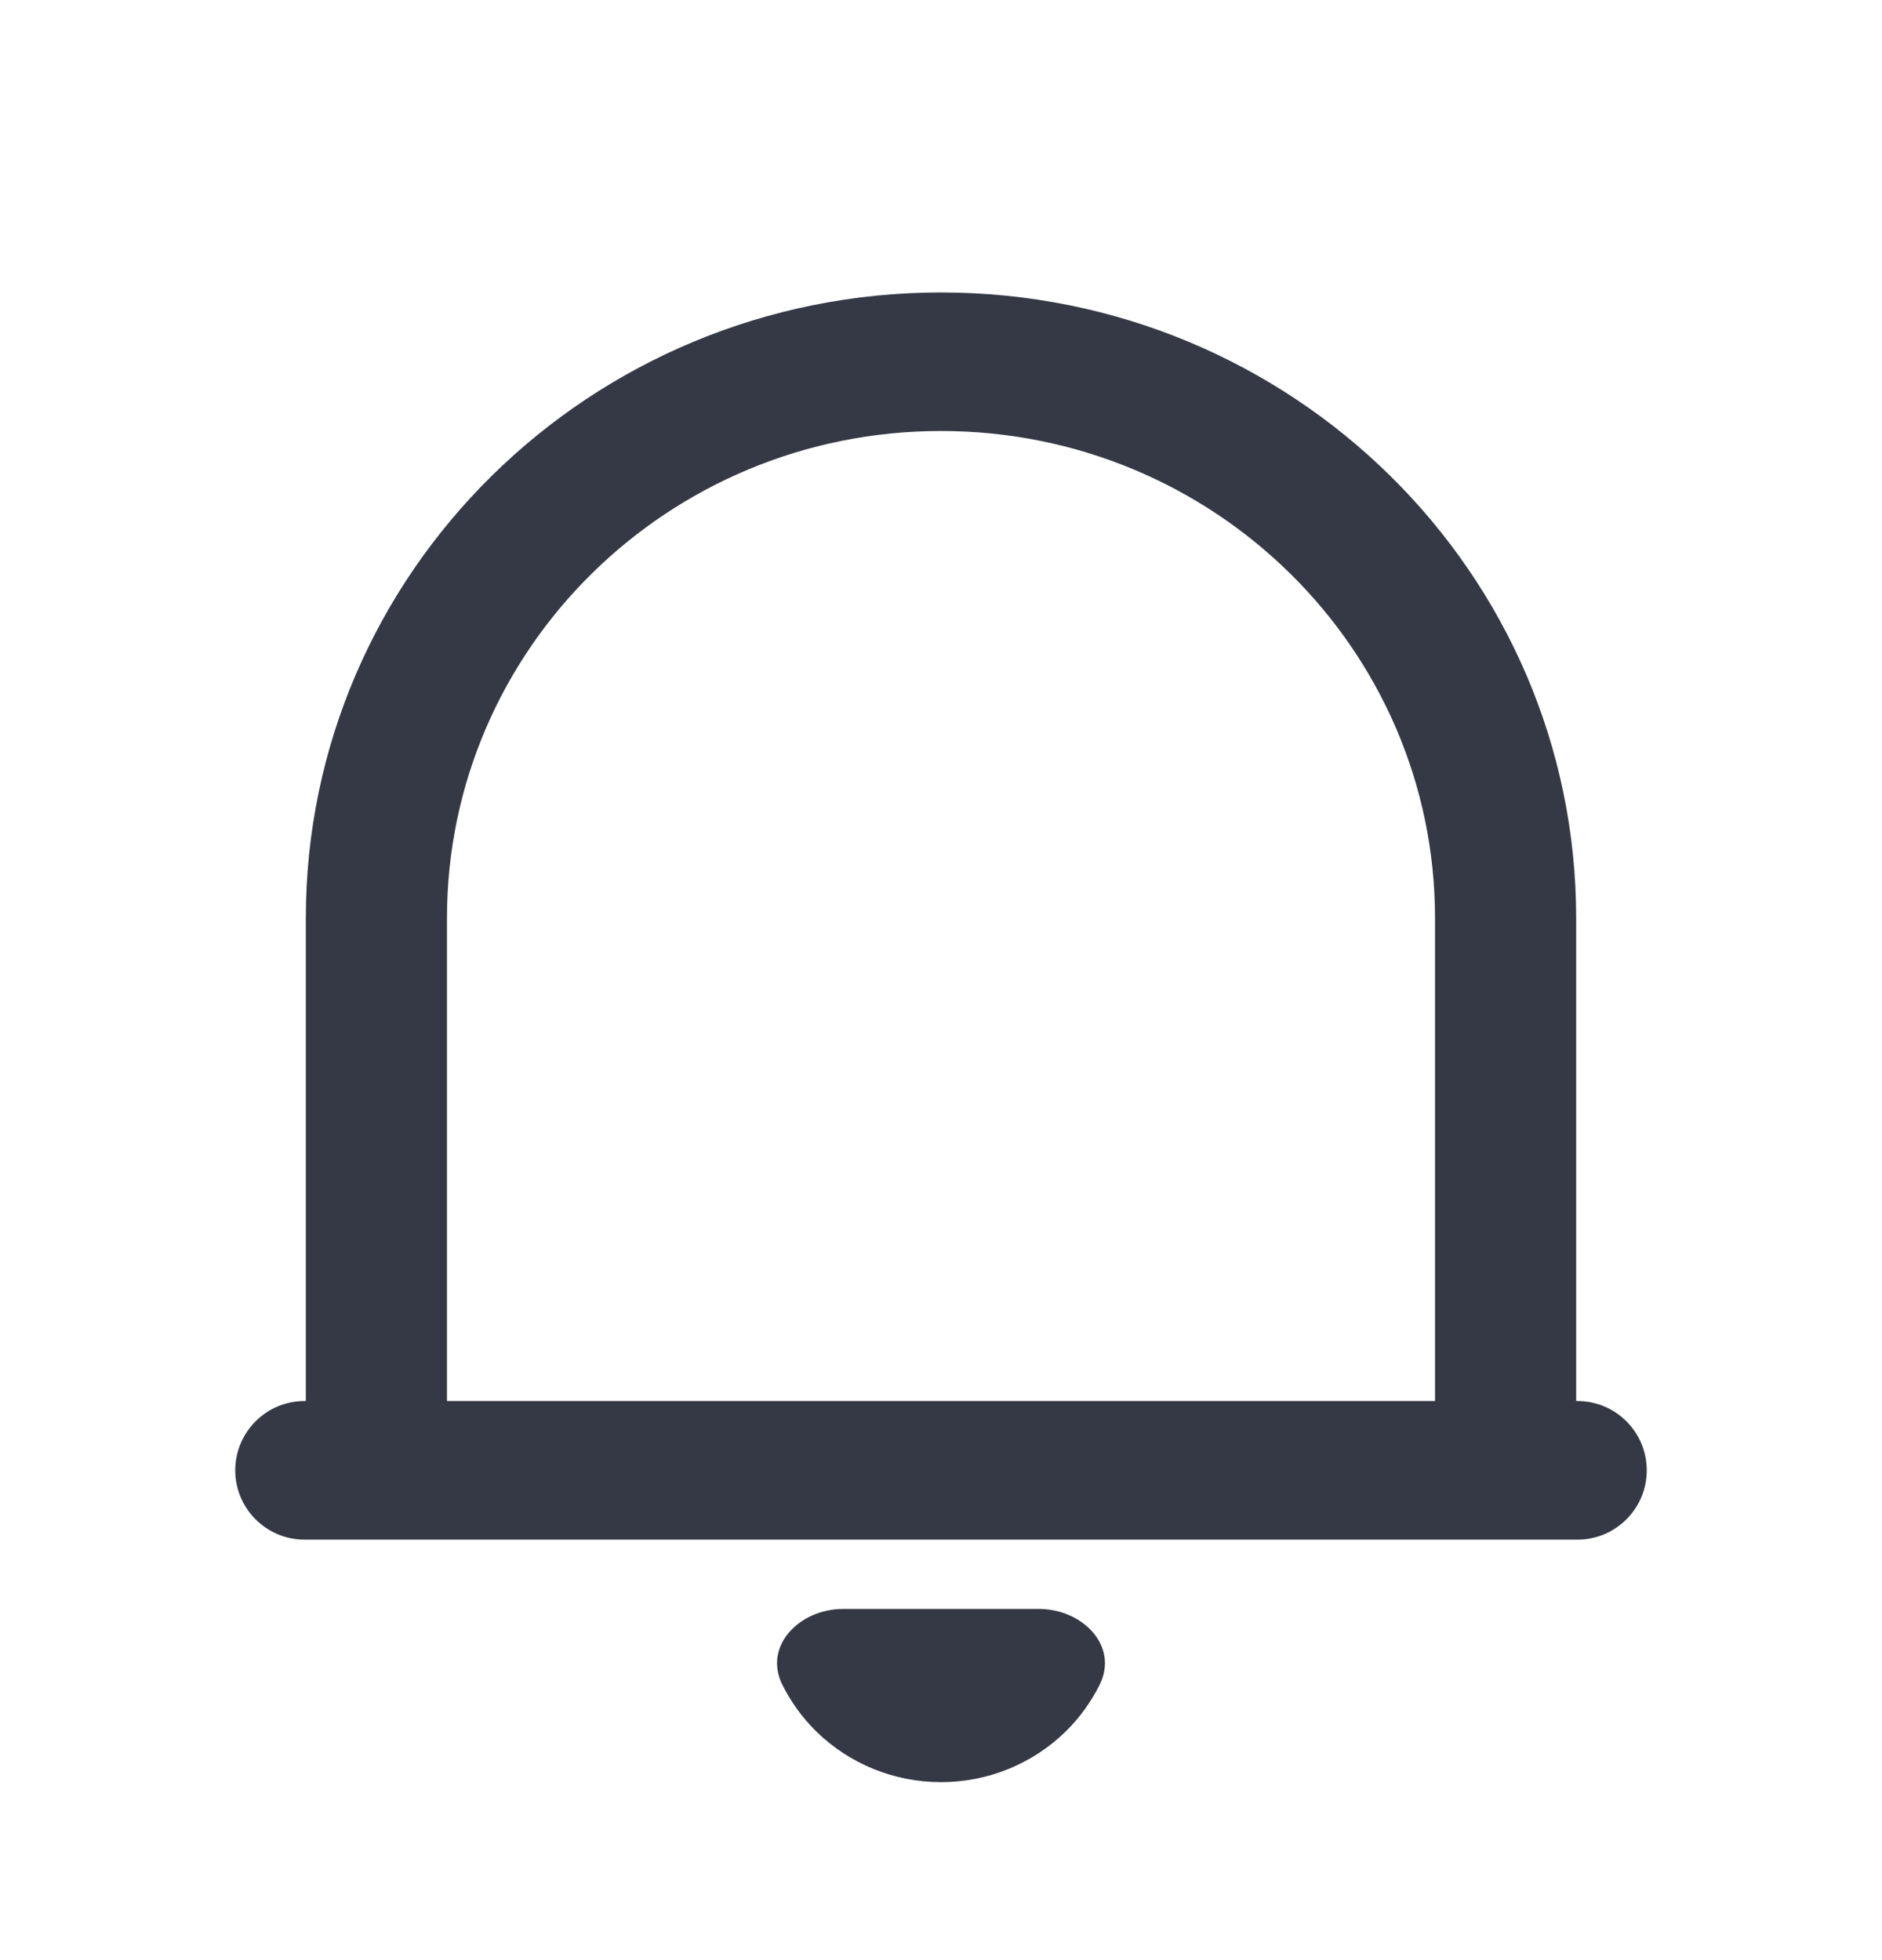 <svg width="24" height="25" viewBox="0 0 24 25" fill="none" xmlns="http://www.w3.org/2000/svg">
<g clip-path="url(#clip0_219_59)">
<path d="M21 18.753C21 19.241 20.604 19.637 20.116 19.637H3.884C3.396 19.637 3 19.241 3 18.753V18.753C3 18.265 3.396 17.869 3.884 17.869H3.9V11.711C3.9 7.303 7.527 3.73 12 3.73C16.473 3.73 20.1 7.303 20.1 11.711V17.869H20.116C20.604 17.869 21 18.265 21 18.753V18.753ZM5.7 17.869H18.3V11.711C18.3 8.279 15.479 5.497 12 5.497C8.521 5.497 5.7 8.279 5.7 11.711V17.869ZM9.976 21.486C9.731 20.991 10.198 20.521 10.75 20.521H13.25C13.802 20.521 14.269 20.991 14.024 21.486C13.915 21.705 13.77 21.907 13.591 22.083C13.169 22.497 12.597 22.73 12 22.73C11.403 22.73 10.831 22.497 10.409 22.083C10.23 21.907 10.085 21.705 9.976 21.486Z" fill="#353945"/>
</g>
<defs>
<clipPath id="clip0_219_59">
<rect width="24" height="24" fill="white" transform="translate(0 0.73)"/>
</clipPath>
</defs>
</svg>
